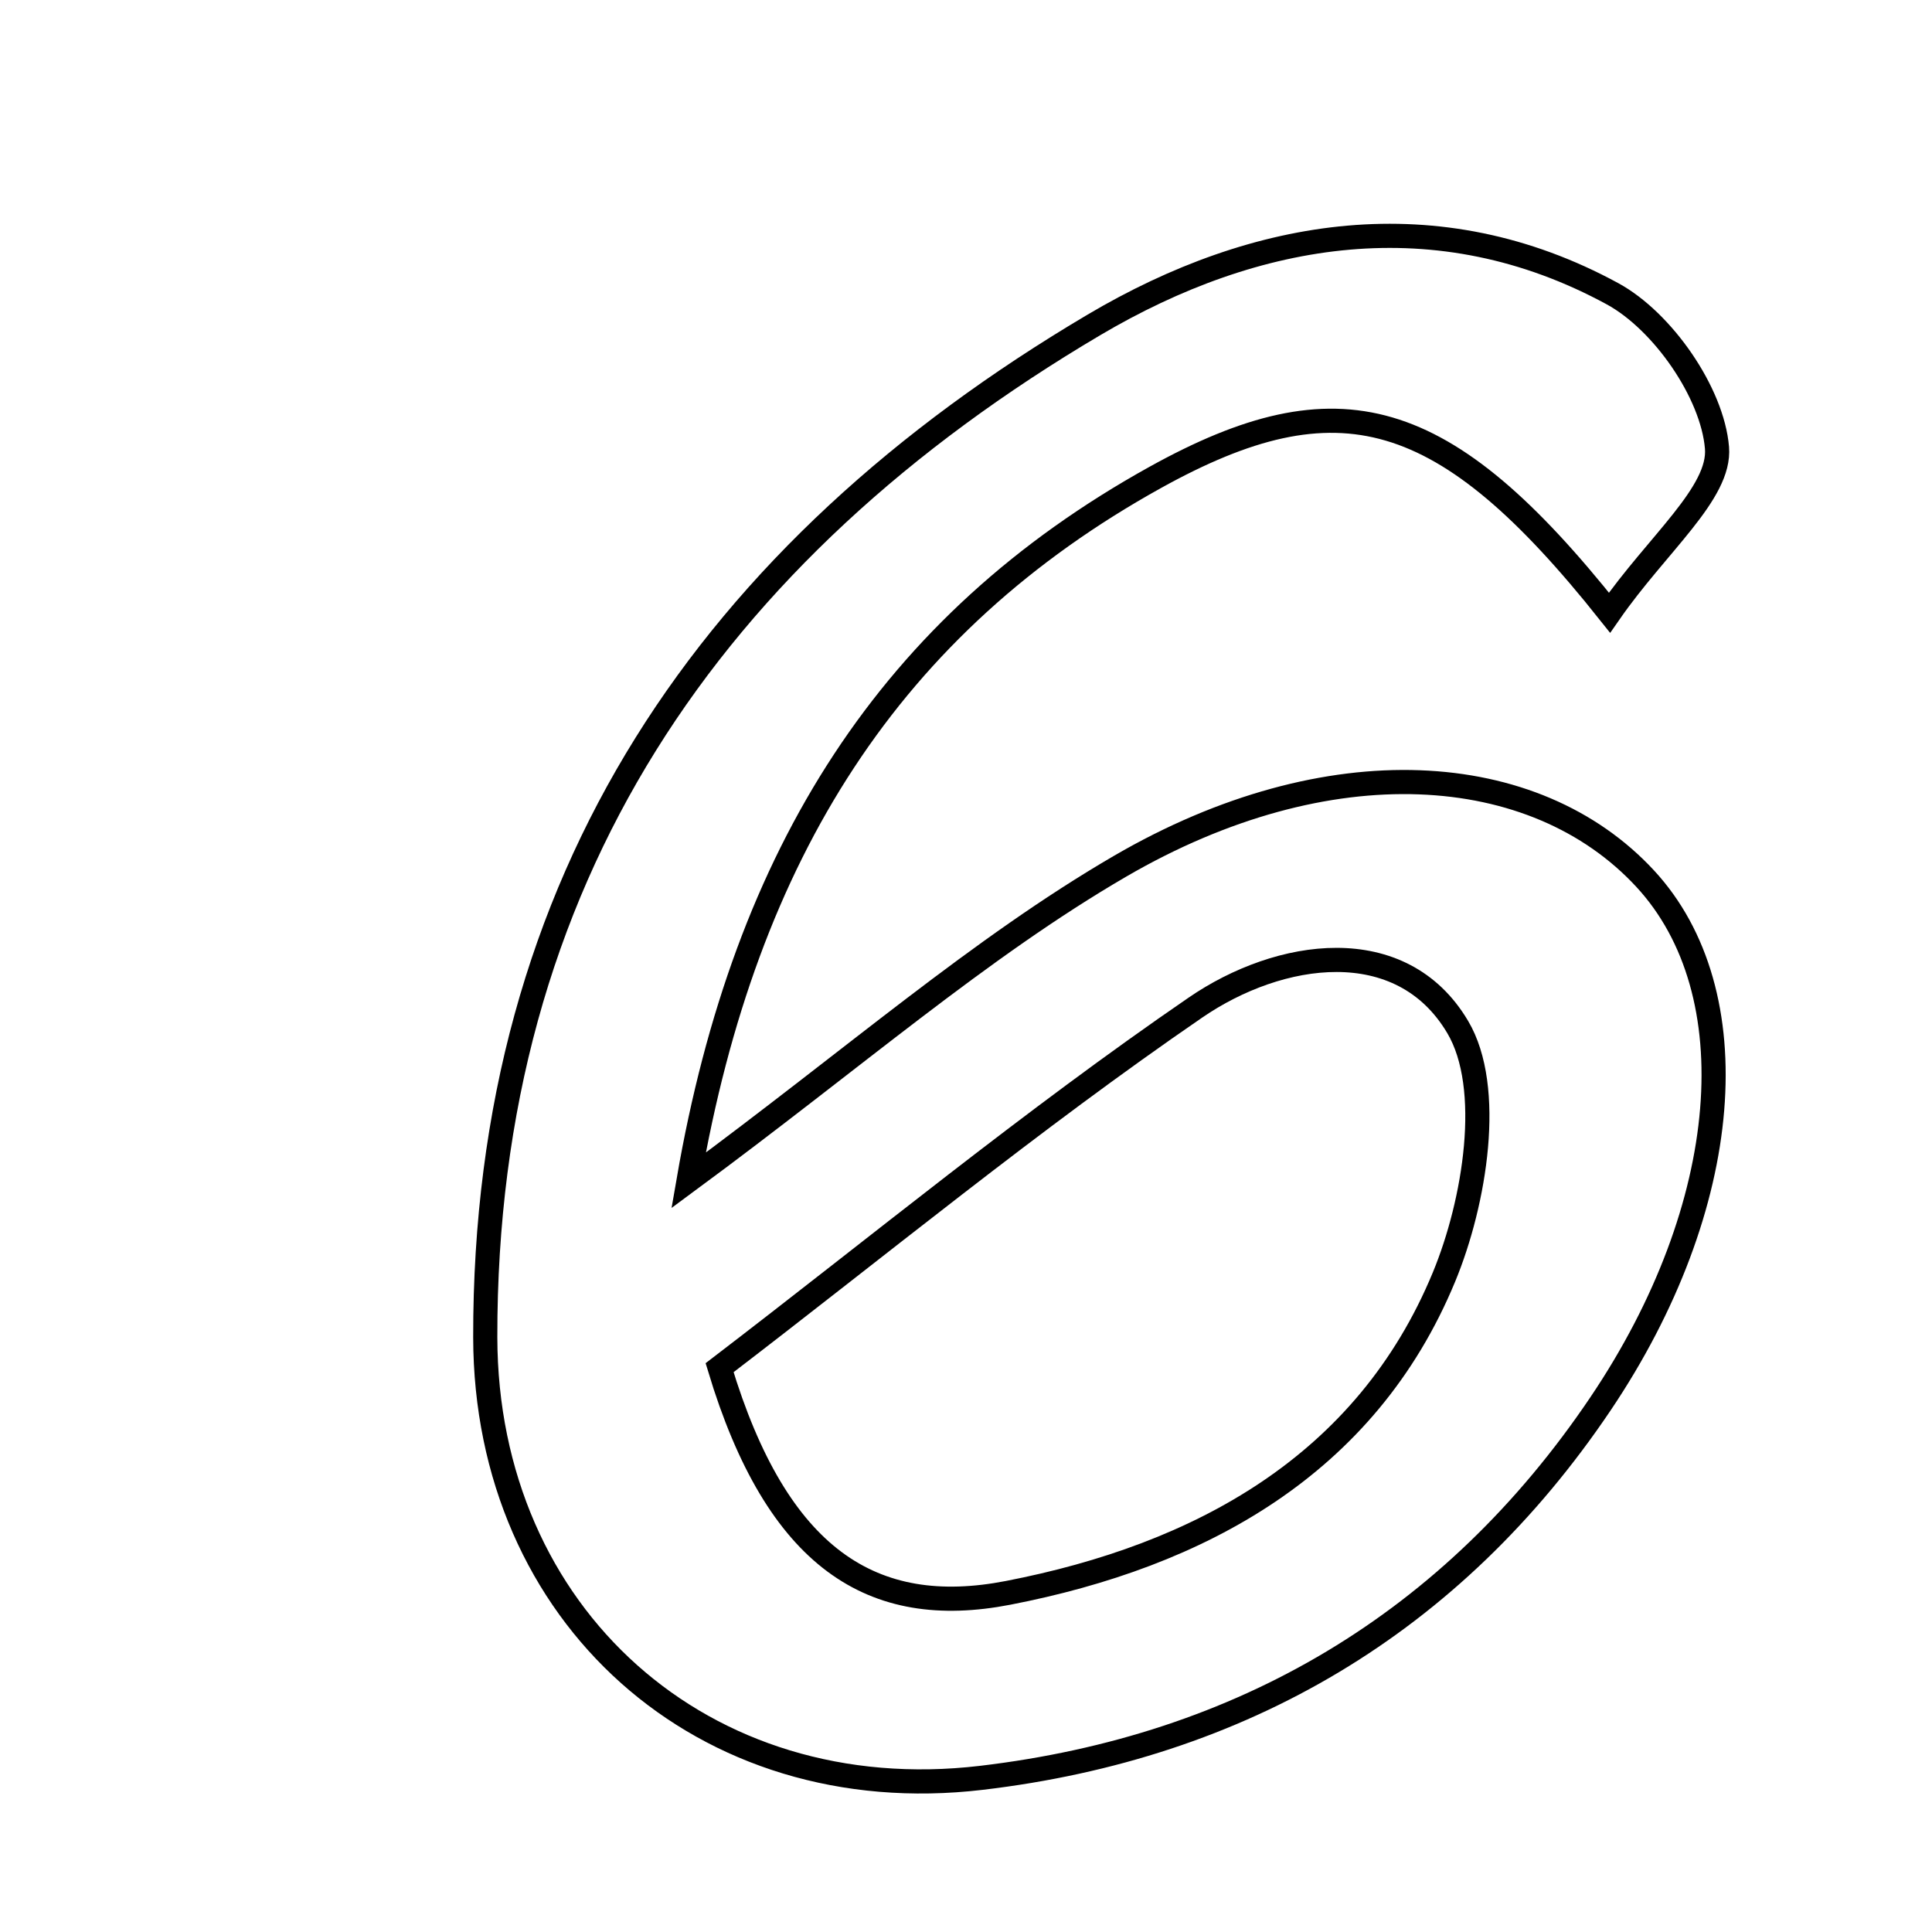 <svg xmlns="http://www.w3.org/2000/svg" viewBox="0.0 0.0 24.0 24.0" height="200px" width="200px"><path fill="none" stroke="black" stroke-width=".3" stroke-opacity="1.0"  filling="0" d="M20.031 3.649 C20.655 3.989 21.272 4.878 21.329 5.562 C21.376 6.124 20.588 6.756 19.994 7.611 C17.943 5.031 16.627 4.669 14.352 5.93 C11.067 7.751 9.258 10.591 8.554 14.663 C10.612 13.145 12.163 11.78 13.915 10.76 C16.501 9.256 19.067 9.434 20.437 10.915 C21.739 12.323 21.539 14.98 19.881 17.44 C18.043 20.168 15.42 21.704 12.19 22.085 C8.734 22.493 6.034 20.066 6.028 16.613 C6.019 10.918 8.834 6.848 13.589 4.036 C15.608 2.842 17.861 2.469 20.031 3.649"></path>
<path fill="none" stroke="black" stroke-width=".3" stroke-opacity="1.0"  filling="0" d="M14.851 12.516 C15.893 11.801 17.406 11.573 18.108 12.758 C18.555 13.512 18.323 14.932 17.938 15.863 C16.969 18.206 14.901 19.326 12.523 19.787 C10.839 20.114 9.654 19.365 8.939 16.99 C10.895 15.494 12.811 13.915 14.851 12.516"></path></svg>